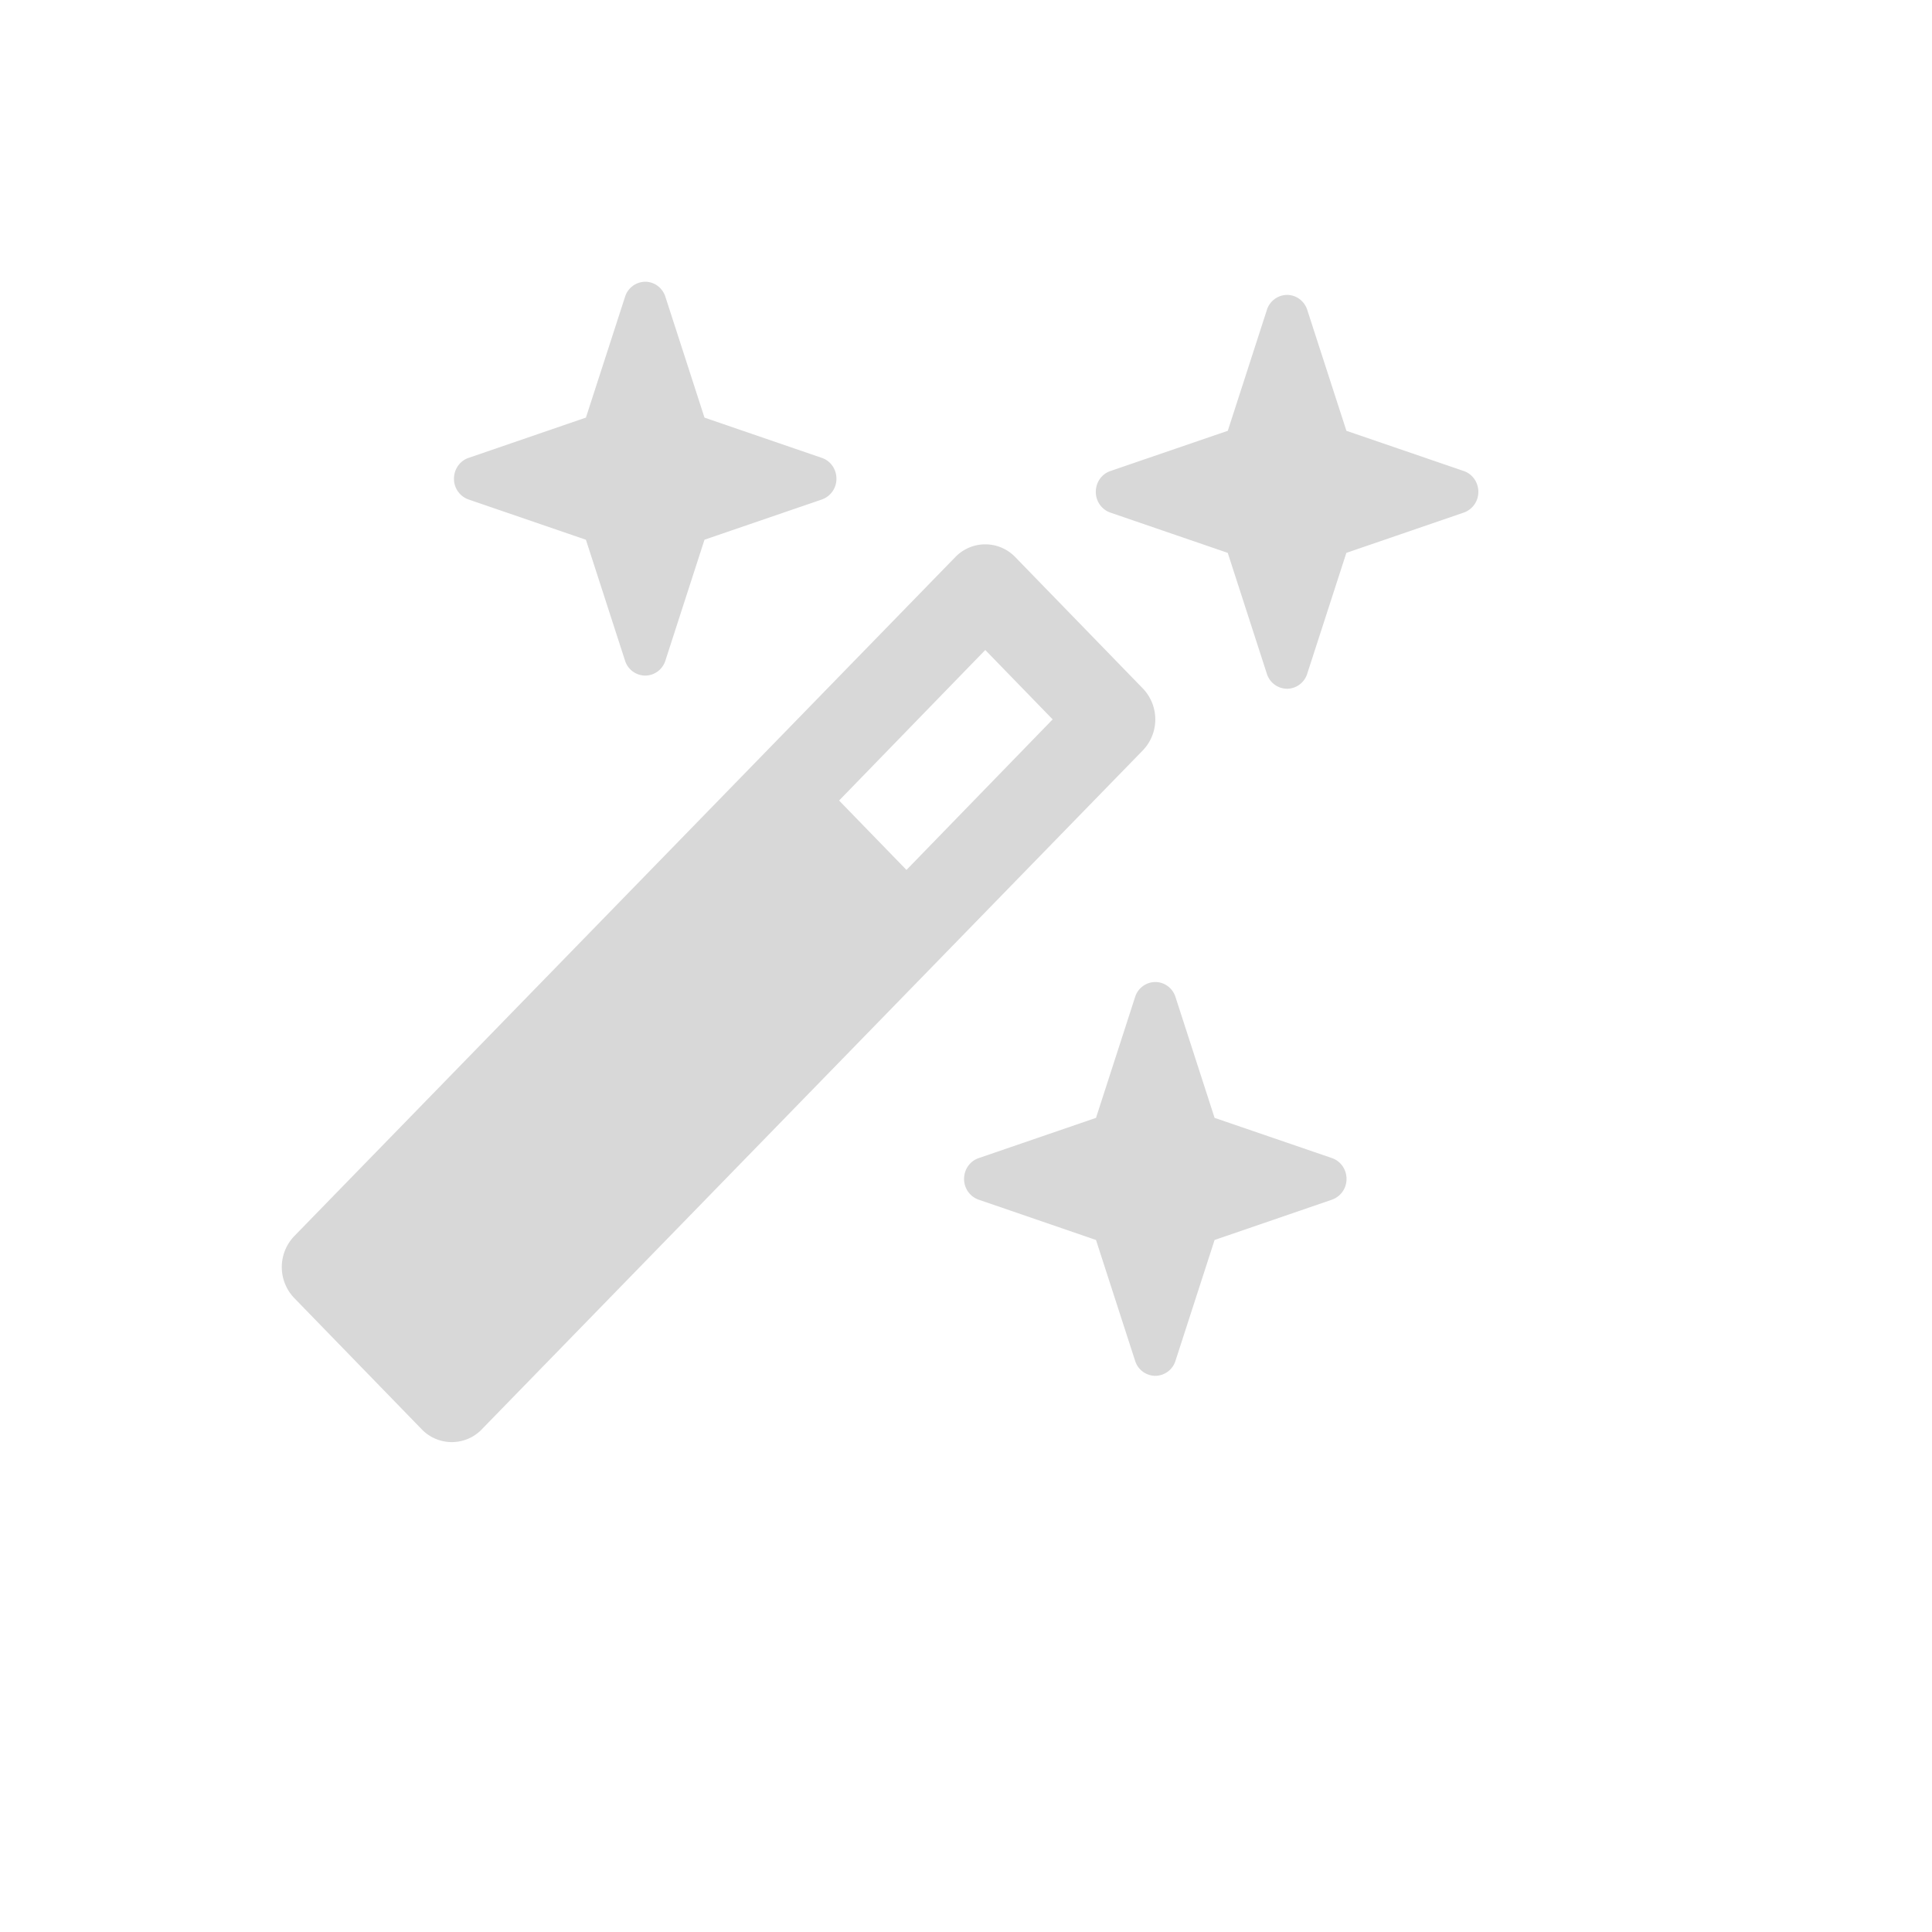 <svg xmlns="http://www.w3.org/2000/svg" width="48" height="48" viewBox="-7 -7 48 48"><path fill="#D8D8D8" fill-rule="evenodd" d="M4.97 28.511l16.424-16.869a1.11 1.11 0 0 0 0-1.537l-3.168-3.262a1.034 1.034 0 0 0-1.494 0L.31 23.712a1.11 1.11 0 0 0 0 1.537l3.168 3.262a1.036 1.036 0 0 0 1.493 0zm14.183-17.638l-3.632 3.74-1.674-1.724 3.632-3.74 1.674 1.724zm7.298-7.17l2.917 1c.216.074.361.282.361.516a.542.542 0 0 1-.362.516L26.45 6.736l-.973 3.004a.53.53 0 0 1-.5.372.53.53 0 0 1-.502-.372l-.972-3.004-2.918-1.001a.543.543 0 0 1-.36-.516c0-.234.145-.442.361-.516l2.918-1 .972-3.005a.53.53 0 0 1 .501-.371c.227 0 .43.15.501.371l.973 3.004zM7.557 6.41L4.639 5.409a.543.543 0 0 1-.36-.517c0-.234.145-.441.36-.515l2.918-1.002L8.53.371A.53.53 0 0 1 9.03 0c.228 0 .43.15.501.372l.972 3.004 2.918 1.001c.216.074.36.282.36.516a.543.543 0 0 1-.36.516l-2.918 1-.972 3.005a.53.53 0 0 1-.5.371.53.53 0 0 1-.502-.371L7.557 6.41zM20.23 20.773l.972-3.005a.53.53 0 0 1 .501-.37c.227 0 .43.149.501.37l.972 3.005 2.918 1c.216.075.36.283.36.517a.543.543 0 0 1-.36.515l-2.918 1.002-.972 3.004a.53.53 0 0 1-.5.371.53.53 0 0 1-.502-.371l-.972-3.004-2.918-1.002a.543.543 0 0 1-.36-.515c0-.234.145-.442.36-.516l2.918-1.001z"/></svg>